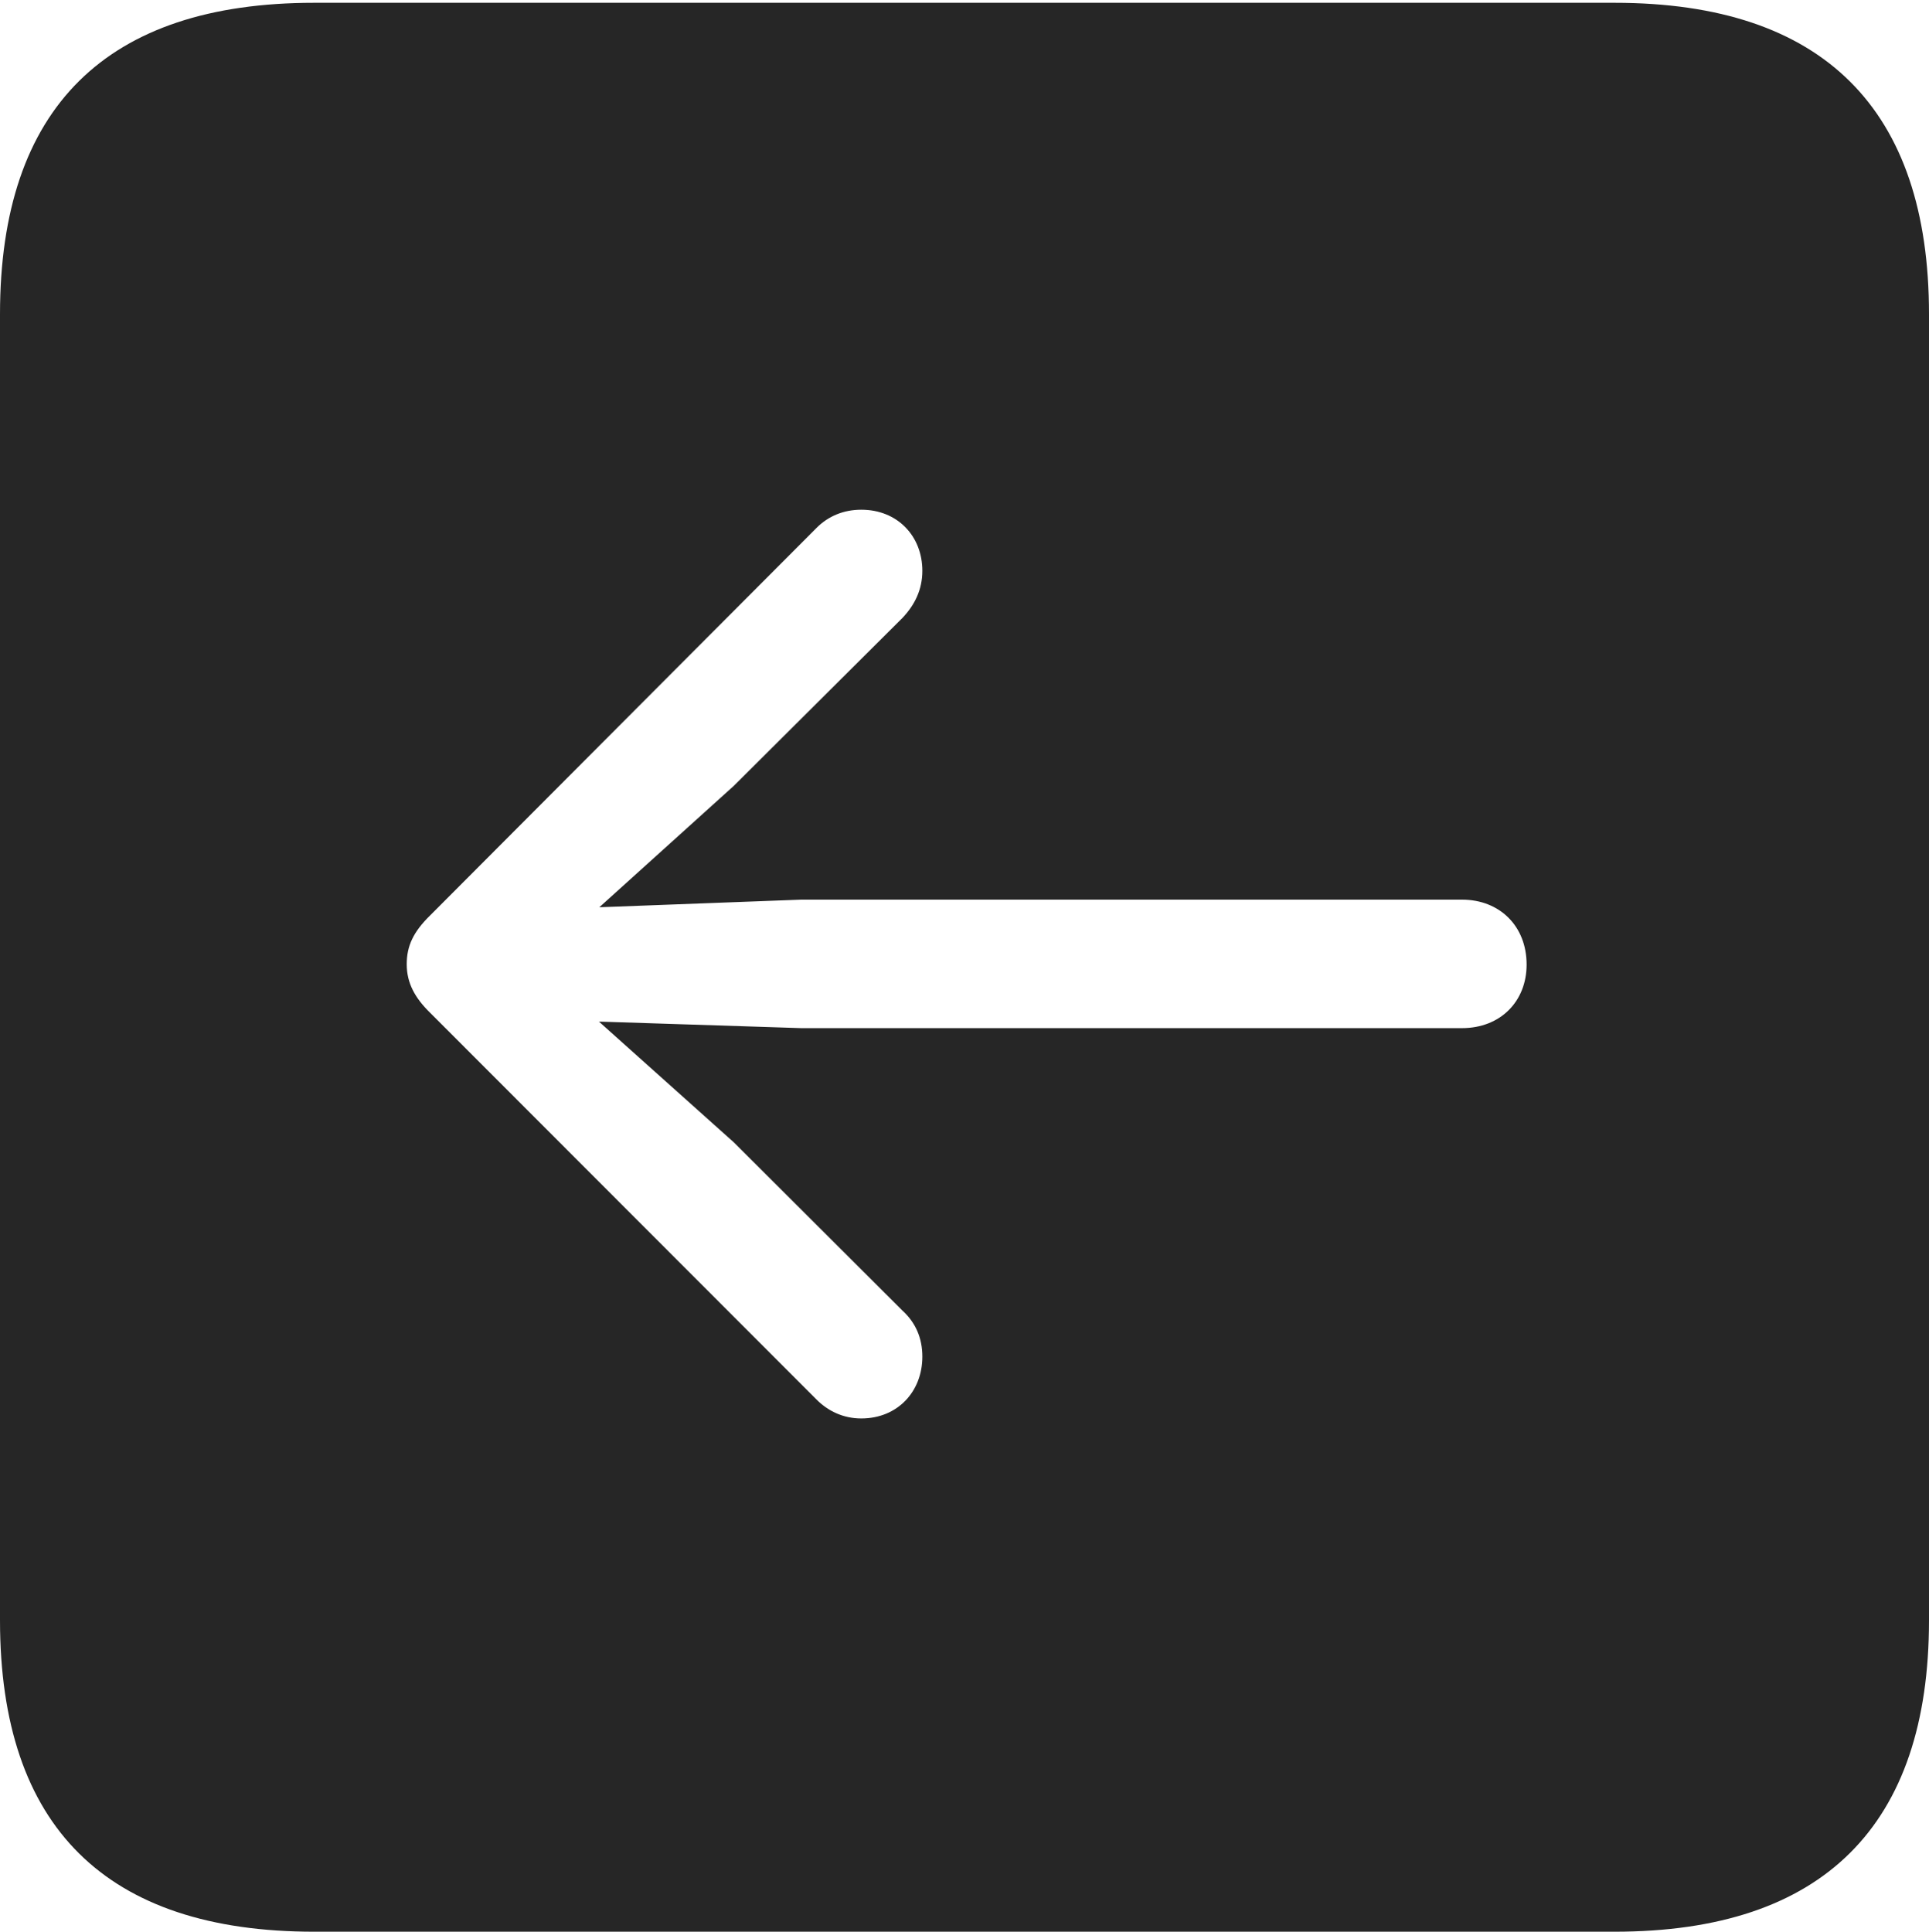 <?xml version="1.0" encoding="UTF-8"?>
<!--Generator: Apple Native CoreSVG 232.5-->
<!DOCTYPE svg
PUBLIC "-//W3C//DTD SVG 1.1//EN"
       "http://www.w3.org/Graphics/SVG/1.1/DTD/svg11.dtd">
<svg version="1.1" xmlns="http://www.w3.org/2000/svg" xmlns:xlink="http://www.w3.org/1999/xlink" width="88.409" height="88.537">
 <g>
  <rect height="88.537" opacity="0" width="88.409" x="0" y="0"/>
  <path d="M88.409 14.402L88.409 74.263C88.409 83.656 83.573 88.537 74.001 88.537L14.394 88.537C4.87 88.537 0 83.735 0 74.263L0 14.402C0 4.93 4.87 0.128 14.394 0.128L74.001 0.128C83.573 0.128 88.409 5.009 88.409 14.402ZM37.428 24.191L19.709 41.962C18.941 42.715 18.641 43.36 18.641 44.195C18.641 45.061 19.023 45.743 19.709 46.414L37.428 64.151C37.96 64.683 38.661 65.013 39.474 65.013C41.138 65.013 42.273 63.78 42.273 62.18C42.273 61.318 41.959 60.617 41.362 60.07L33.629 52.355L27.45 46.823L36.72 47.123L67.006 47.123C68.768 47.123 69.967 45.893 69.967 44.211C69.967 42.434 68.719 41.234 67.006 41.234L36.72 41.234L27.468 41.583L33.629 36.02L41.362 28.321C41.925 27.725 42.273 27.024 42.273 26.162C42.273 24.577 41.138 23.362 39.474 23.362C38.661 23.362 37.96 23.659 37.428 24.191Z" fill="#000000" fill-opacity="0.85"/>
 </g>
</svg>
